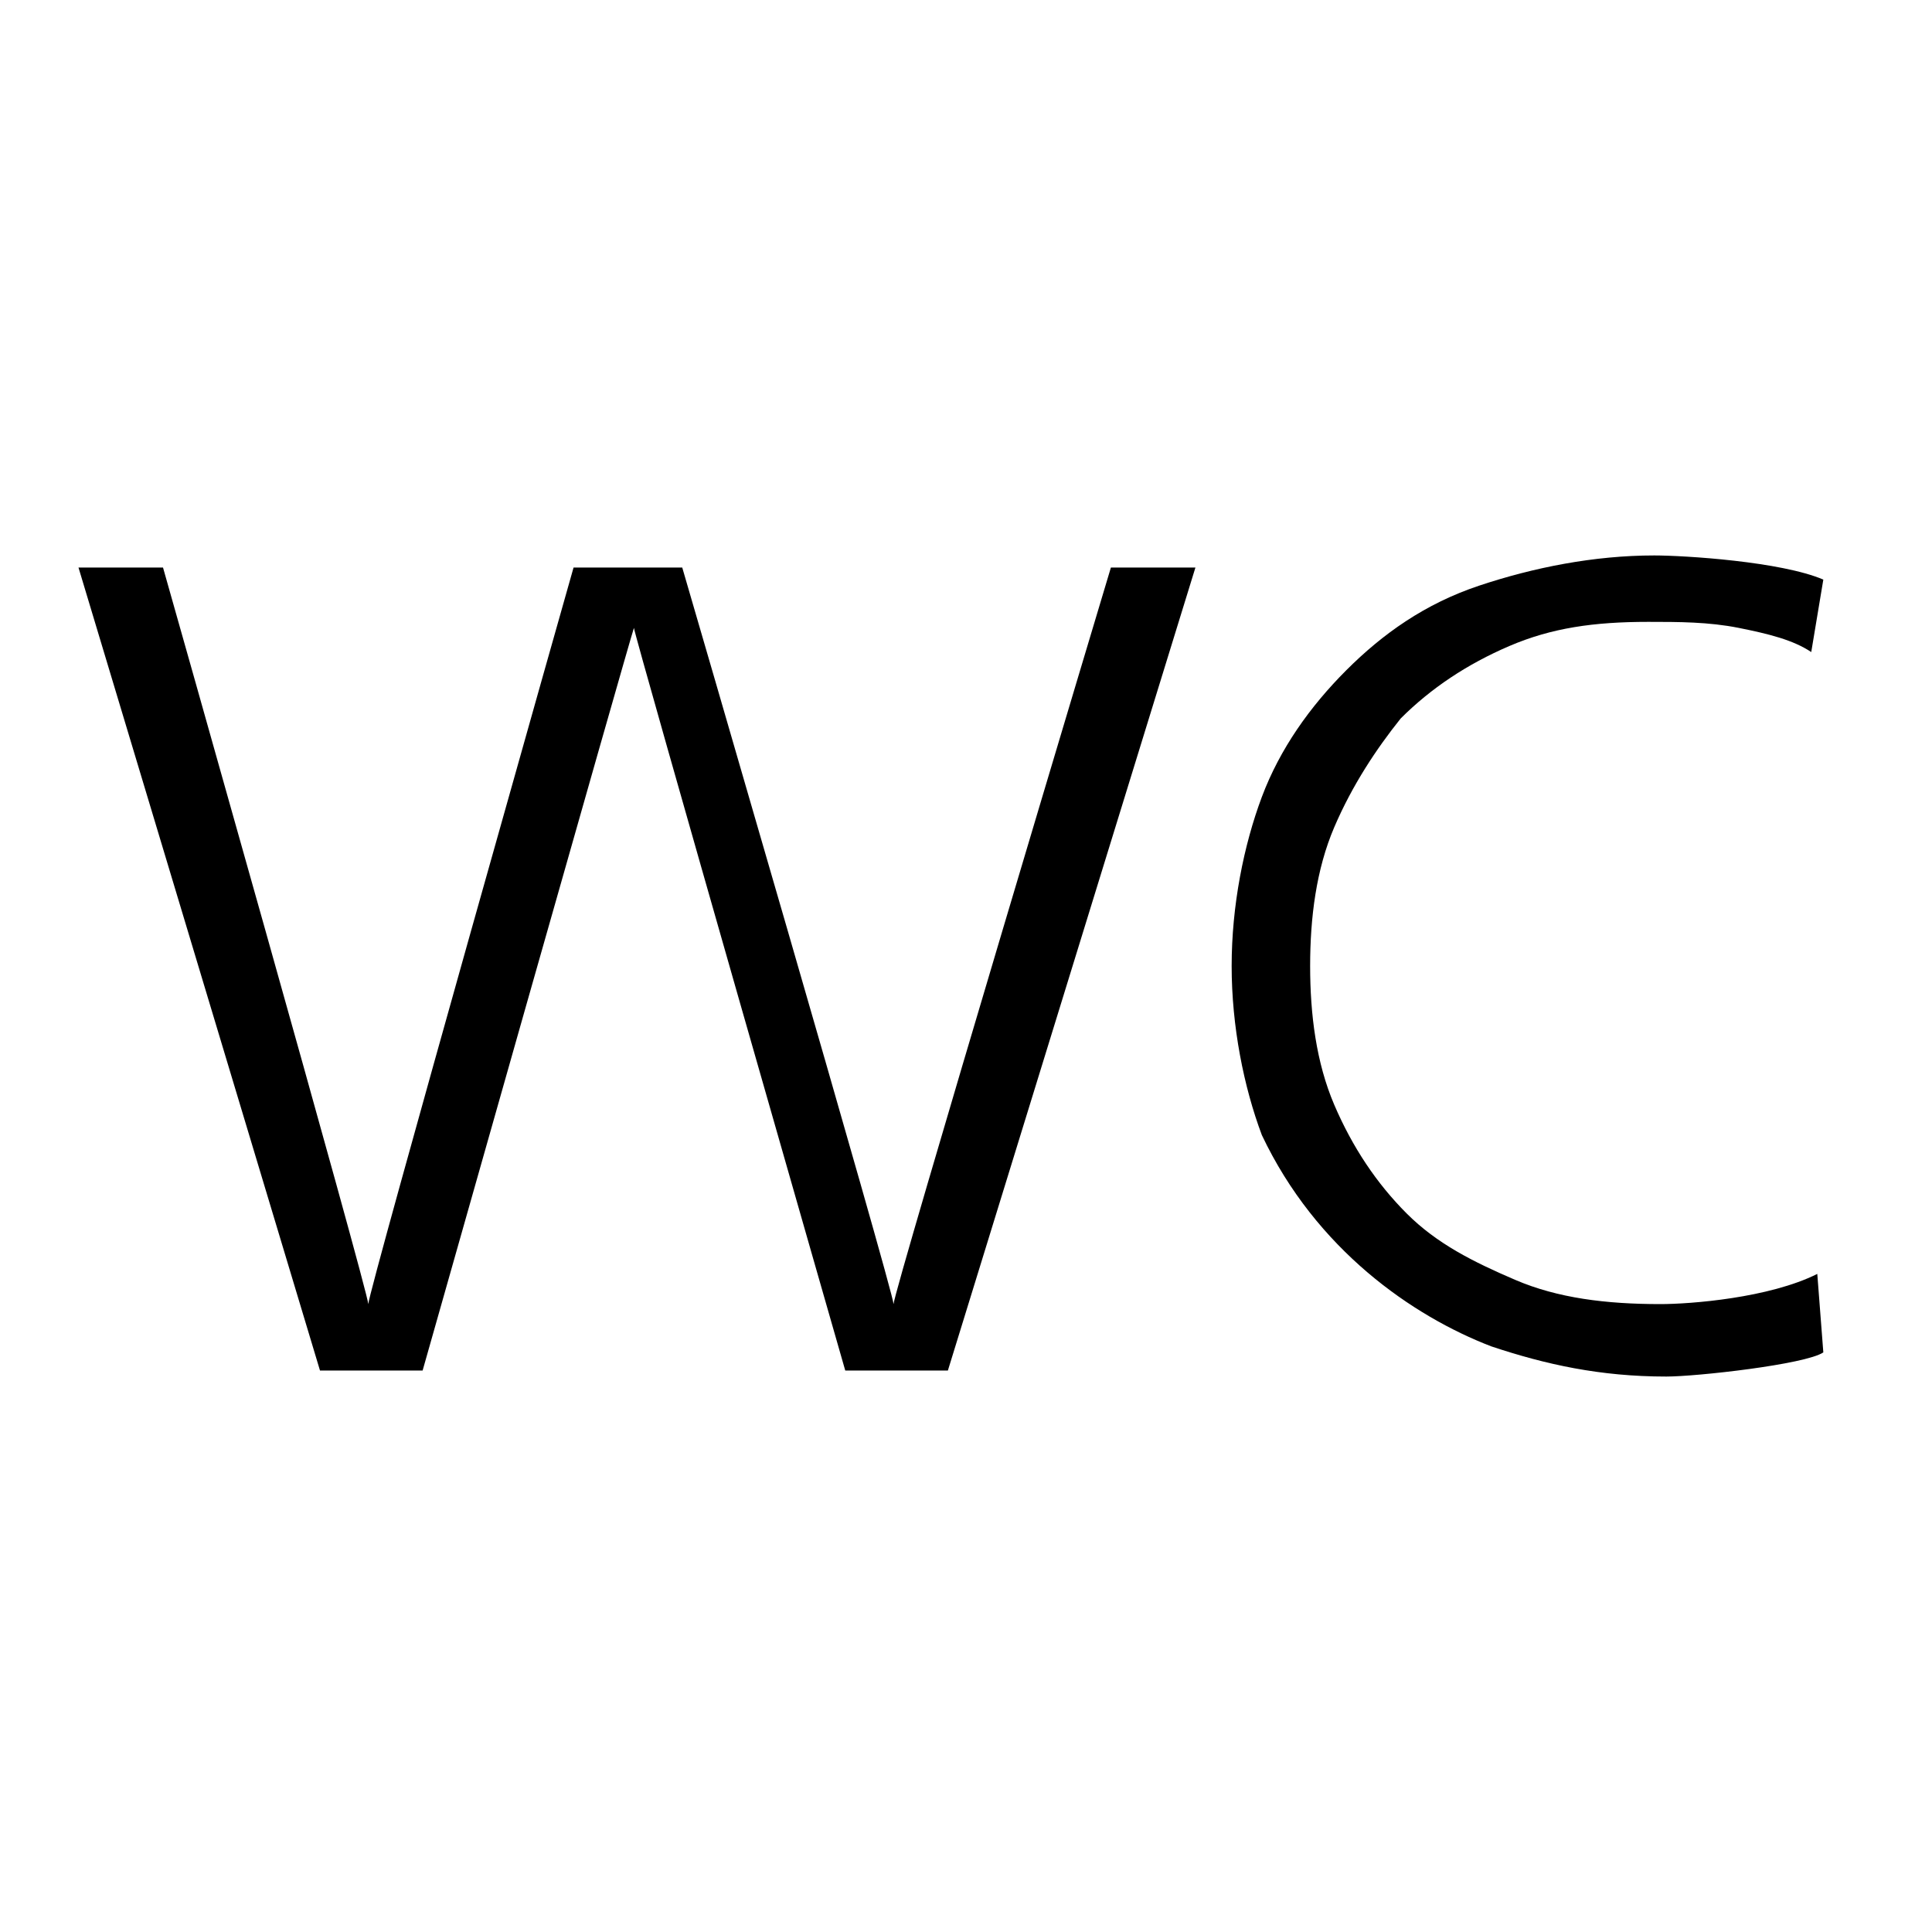 <svg xml:space="preserve" viewBox="0 0 32 32" xmlns="http://www.w3.org/2000/svg"><g id="icon">
  <path d="M0 0"/>
  <path d="M18.4 9.4h1.4l-4.1 13.3H14s-3.5-12.2-3.5-12.3c-.1.3-3.5 12.3-3.5 12.3H5.3l-4-13.3h1.4s3.4 12 3.4 12.2c0-.2 3.4-12.2 3.4-12.2h1.8s3.5 12 3.5 12.2c0-.2 3.6-12.2 3.6-12.2m9.1 12.2c-.9 0-1.7-.1-2.4-.4s-1.3-.6-1.8-1.1-.9-1.1-1.2-1.8-.4-1.5-.4-2.3.1-1.6.4-2.3.7-1.3 1.1-1.8q.75-.75 1.8-1.2c.7-.3 1.4-.4 2.3-.4.5 0 1 0 1.5.1s.9.2 1.2.4l.2-1.2c-.7-.3-2.3-.4-2.8-.4-1 0-2 .2-2.9.5s-1.6.8-2.2 1.4-1.1 1.3-1.4 2.1-.5 1.8-.5 2.8.2 2 .5 2.8c.9 1.9 2.5 3 3.8 3.5.9.3 1.8.5 2.9.5.5 0 2.3-.2 2.6-.4l-.1-1.3c-.8.4-2.1.5-2.6.5"/>
</g></svg>
